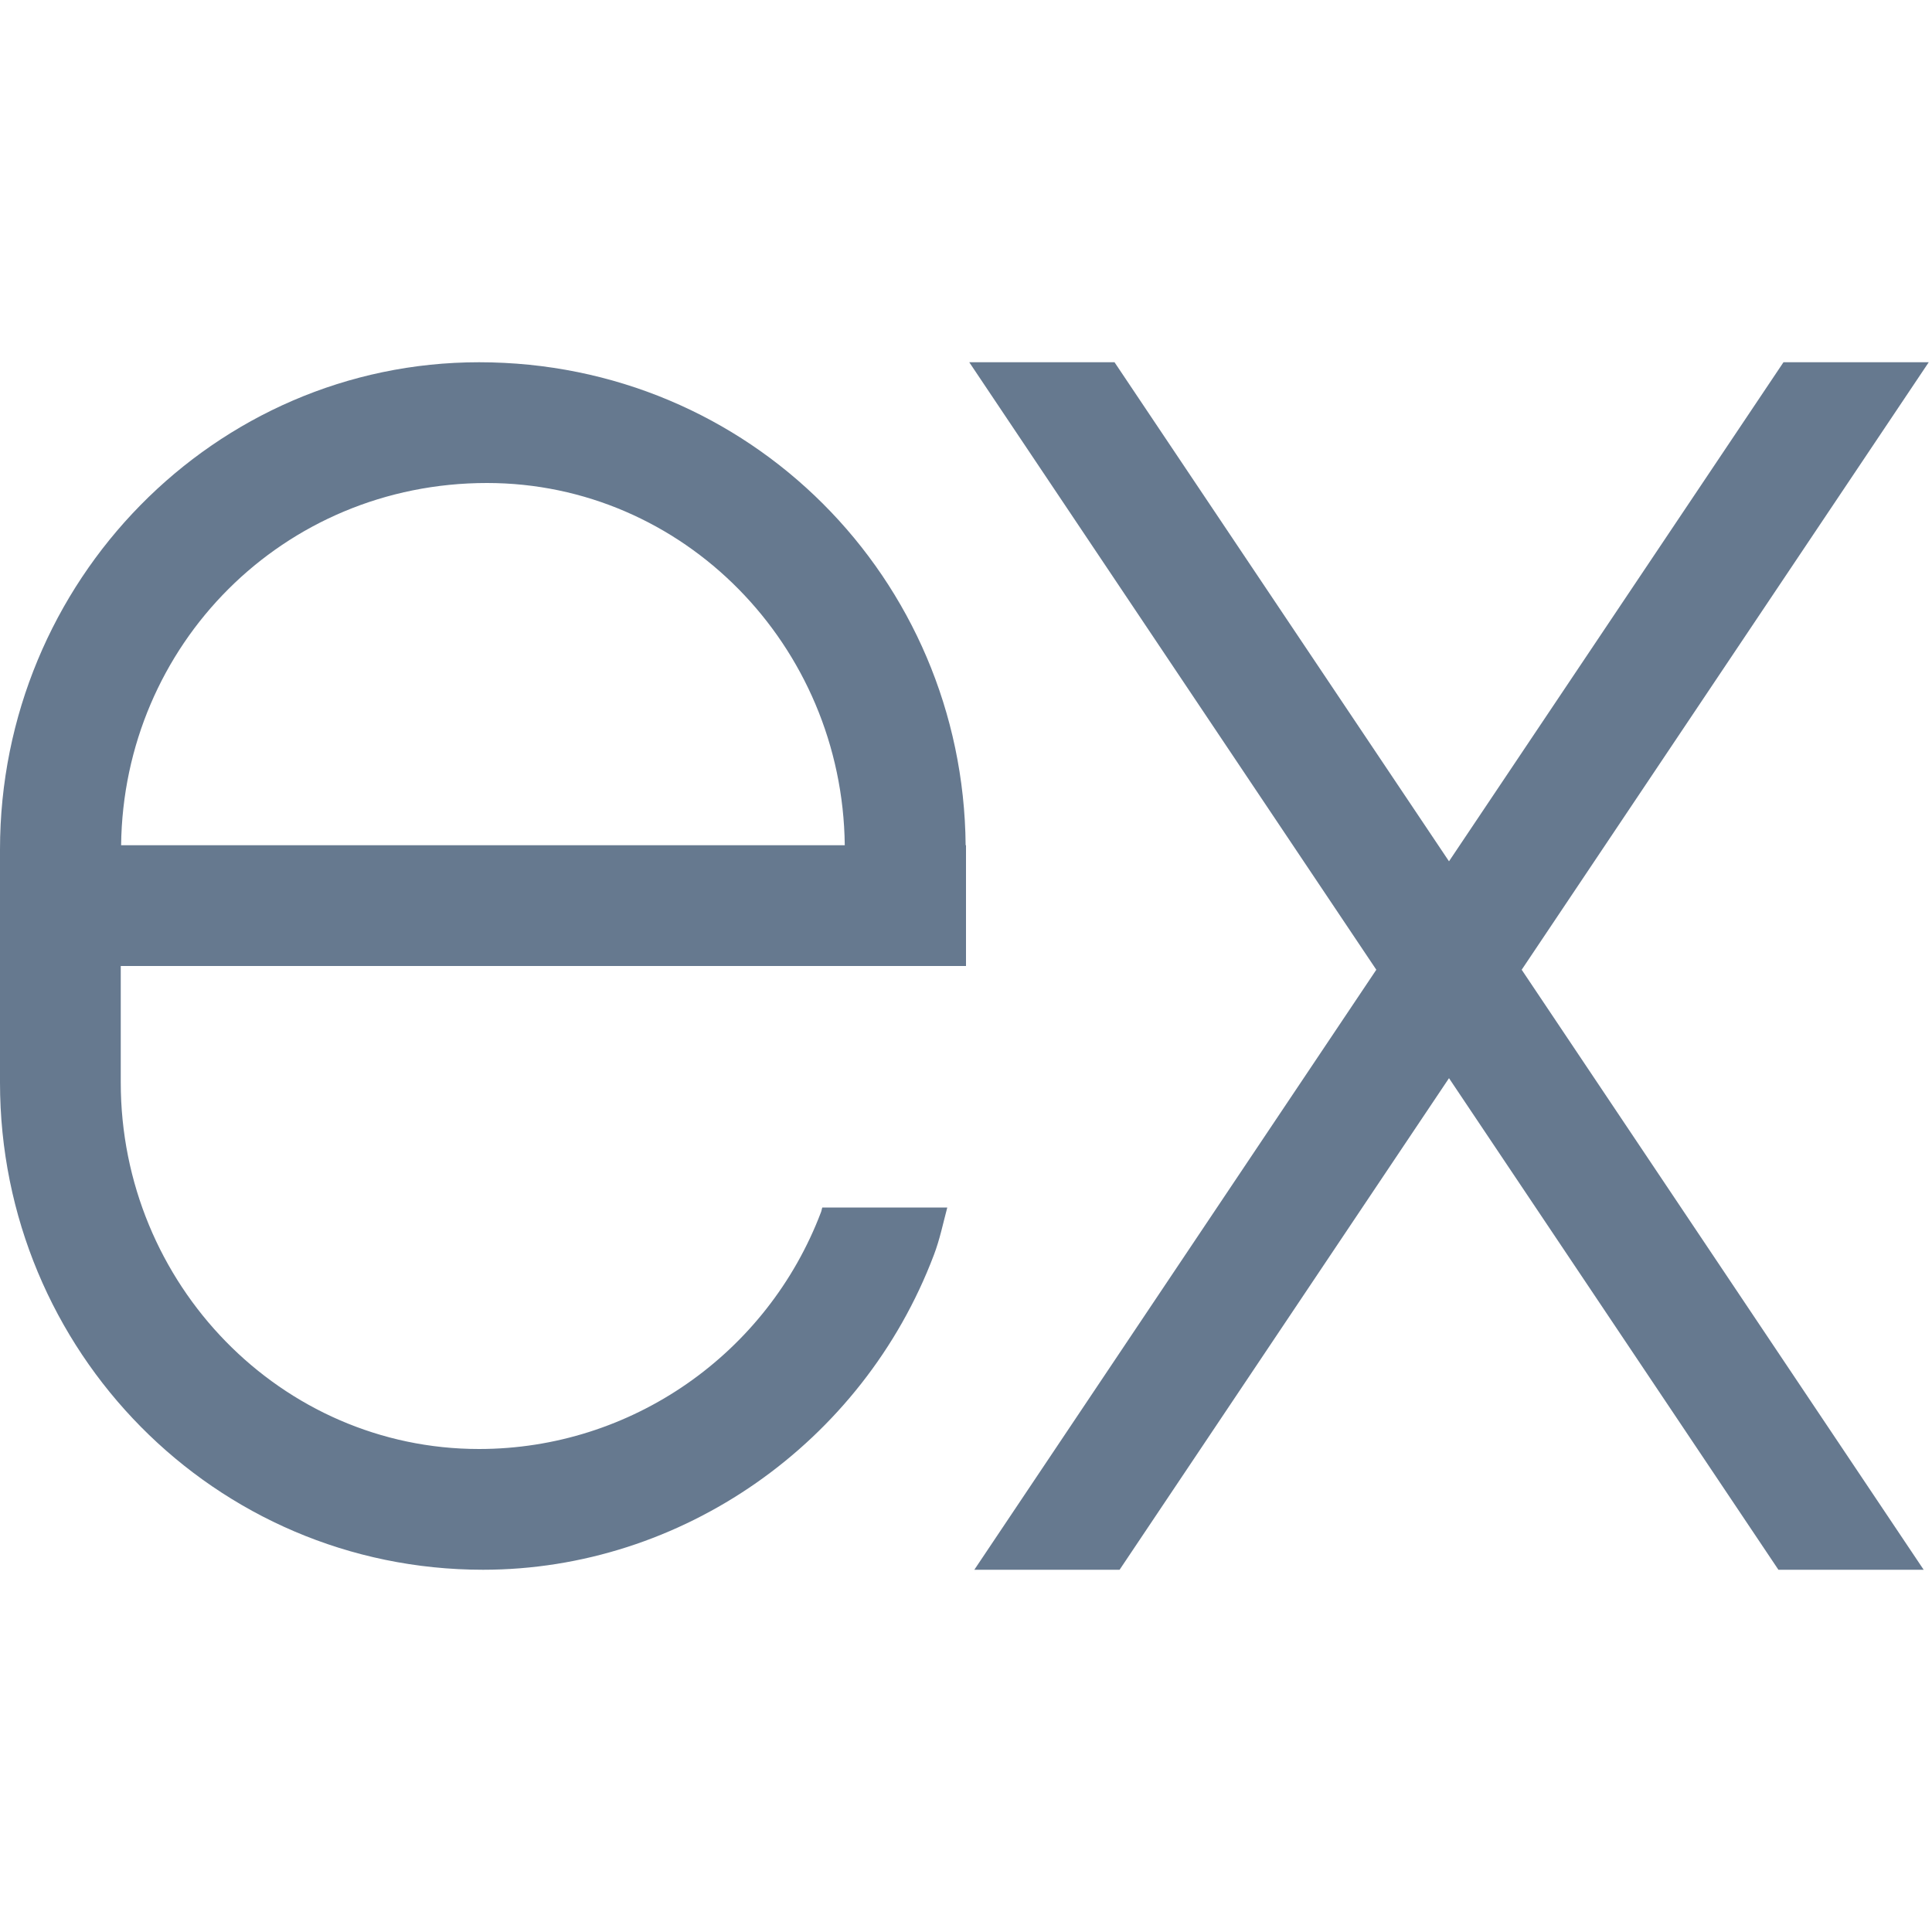 <svg xmlns="http://www.w3.org/2000/svg" viewBox="0 0 16 16" width="64px" height="64px"
    baseProfile="basic">
    <polygon fill="#66798f"
        points="15.973,3 14.77,3 12,7.133 9.23,3 8.027,3 11.398,8.031 8.069,13 9.272,13 12,8.929 14.728,13 15.931,13 12.602,8.031" />
    <path fill="#66798f"
        d="M6.81,10c-0.005,0.013-0.006,0.027-0.011,0.039C6.354,11.212,5.229,12,3.967,12	C2.331,12,1,10.638,1,8.964V8h4.439v0H8V7H7.997c-0.019-2.208-1.788-4-4.03-4C1.779,3,0,4.811,0,7.036v1.929C0,11.19,1.779,13,4,13	c1.644,0,3.144-1.048,3.734-2.607C7.783,10.265,7.81,10.131,7.845,10H6.81z M4.033,4c1.624,0,2.944,1.343,2.963,3H1.003	C1.022,5.343,2.343,4,4.033,4z" />
</svg>